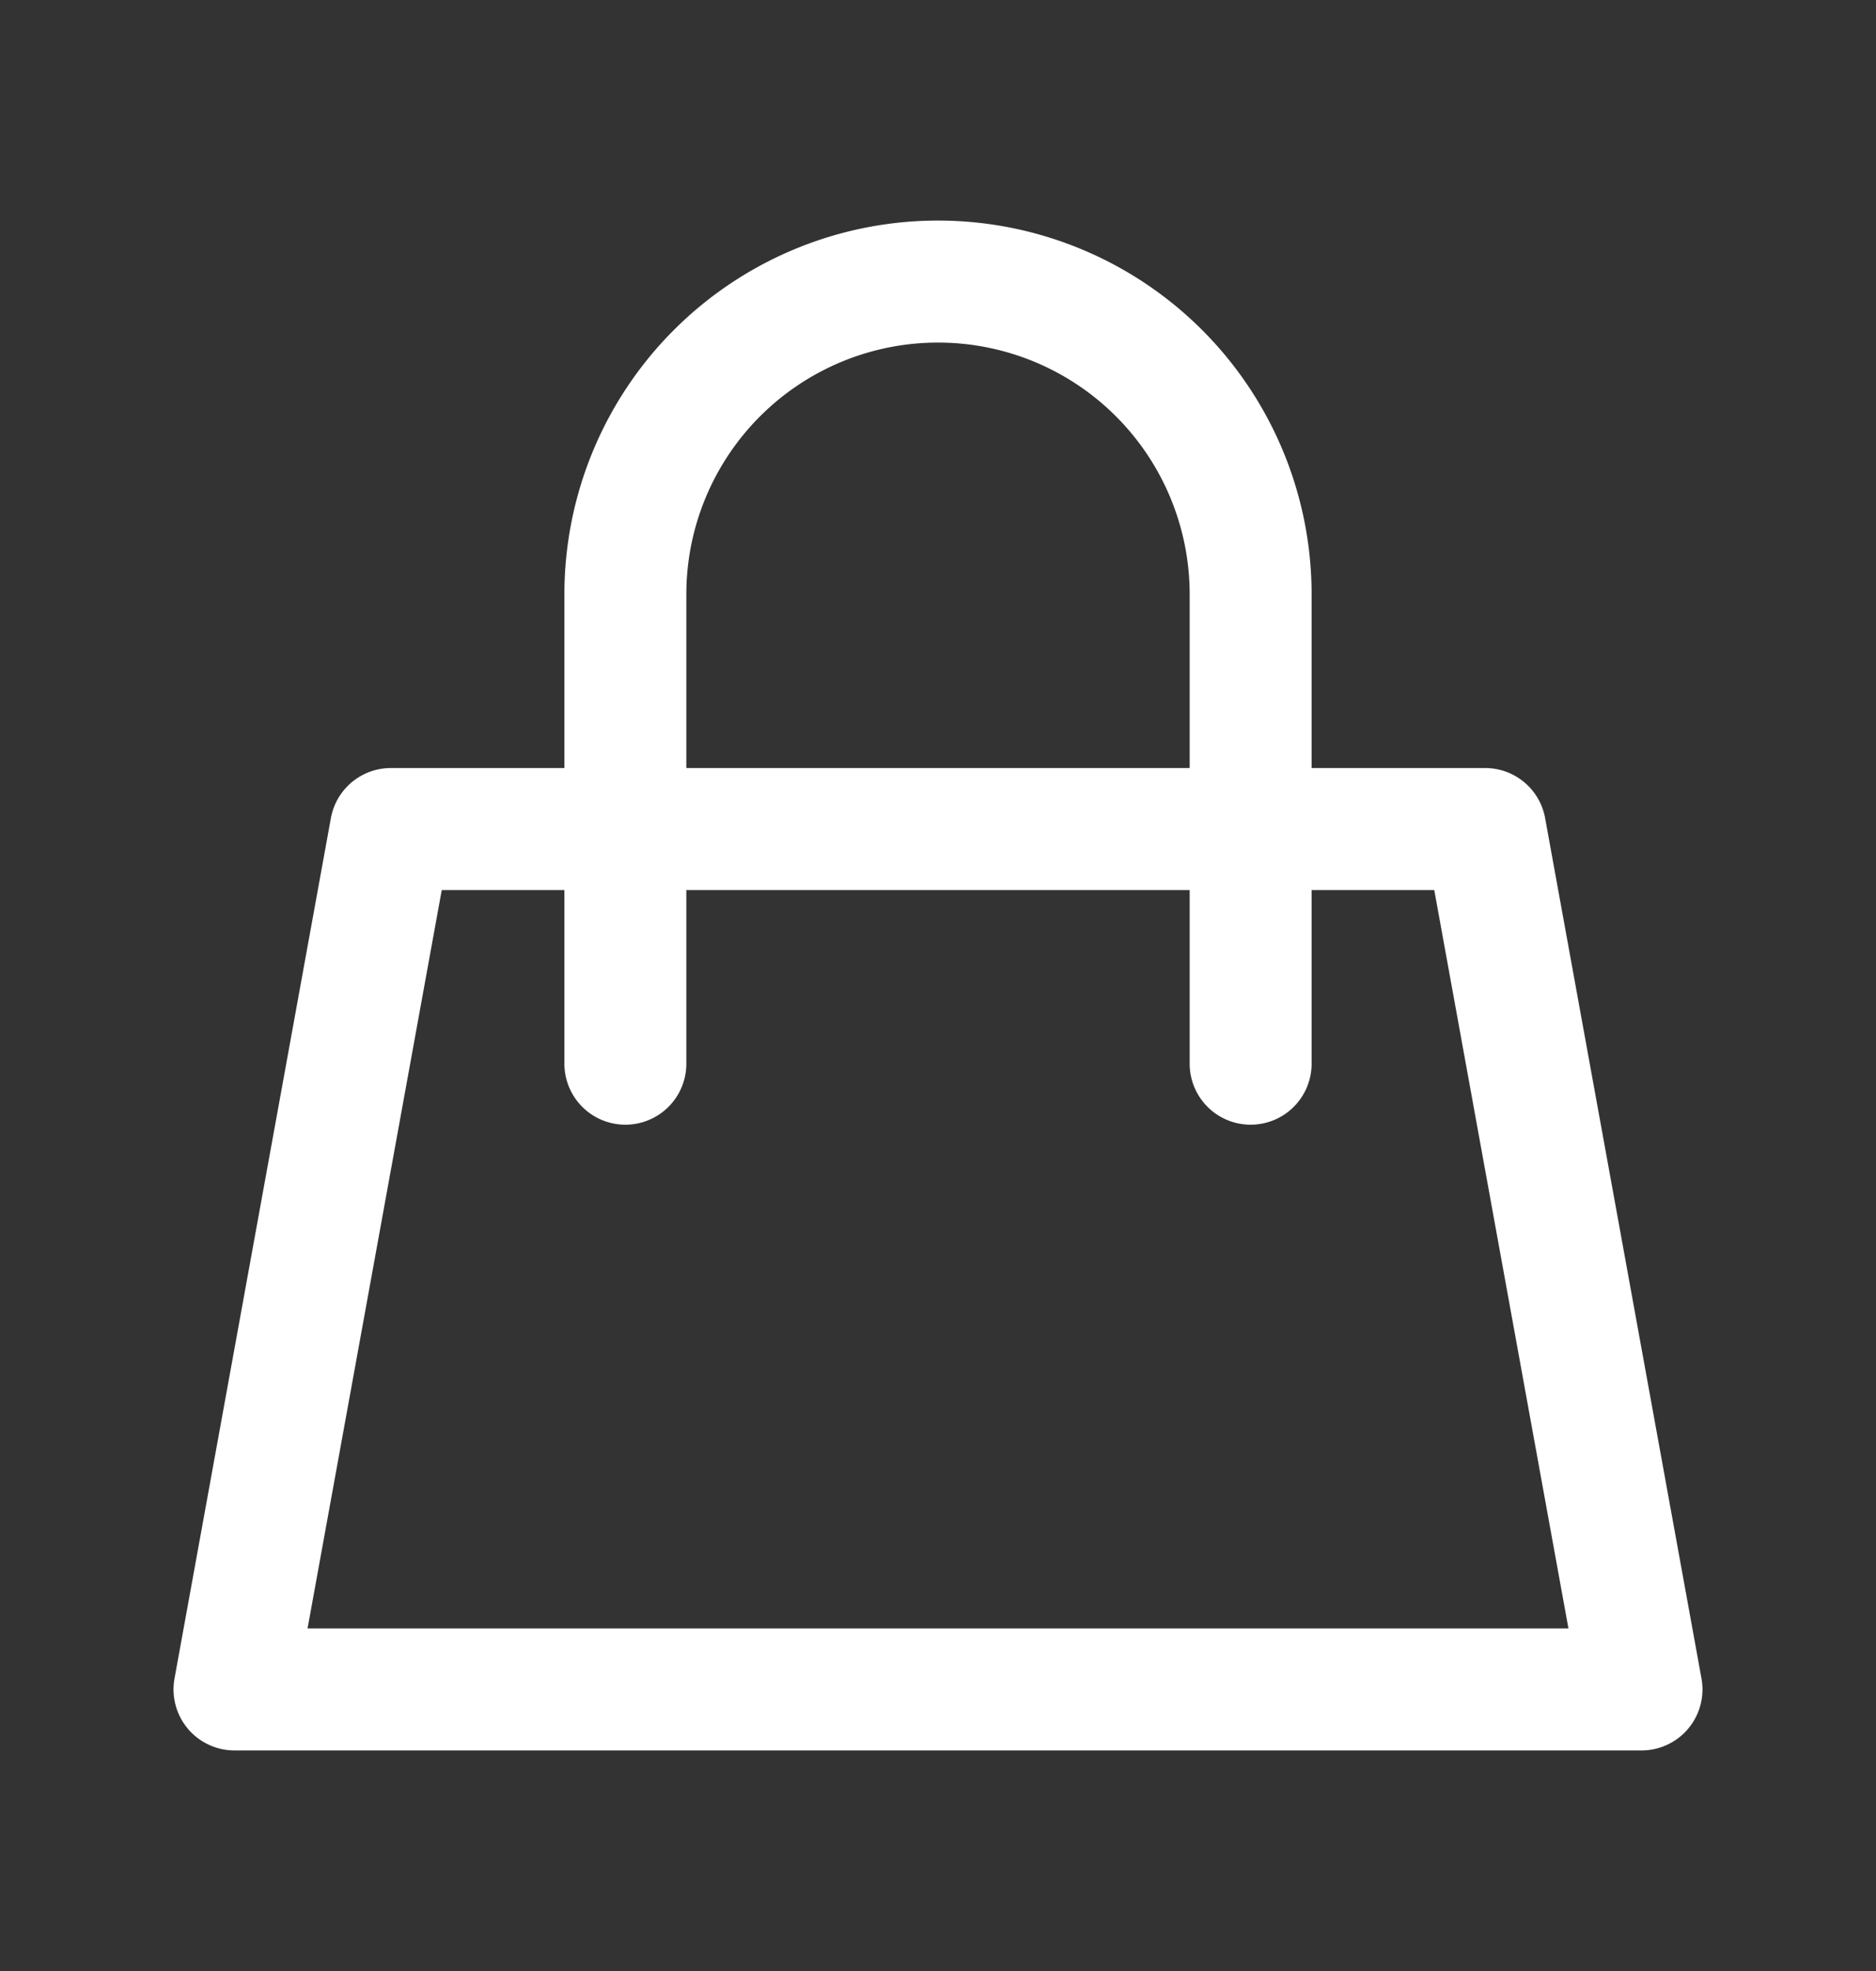 <svg width="20" height="21" fill="none" xmlns="http://www.w3.org/2000/svg"><rect width="100%" height="100%" fill="#333333" stroke="none"/><path d="M6.667 8.833h-2.5L2.5 18h15l-1.667-9.167h-2.5m-6.666 0v-2.5A3.333 3.333 0 0 1 10 3v0a3.333 3.333 0 0 1 3.333 3.333v2.5m-6.666 0h6.666m-6.666 0v2.5m6.666-2.5v2.5" stroke="#fff" stroke-width="1.3" stroke-linecap="round" stroke-linejoin="round"/></svg>
